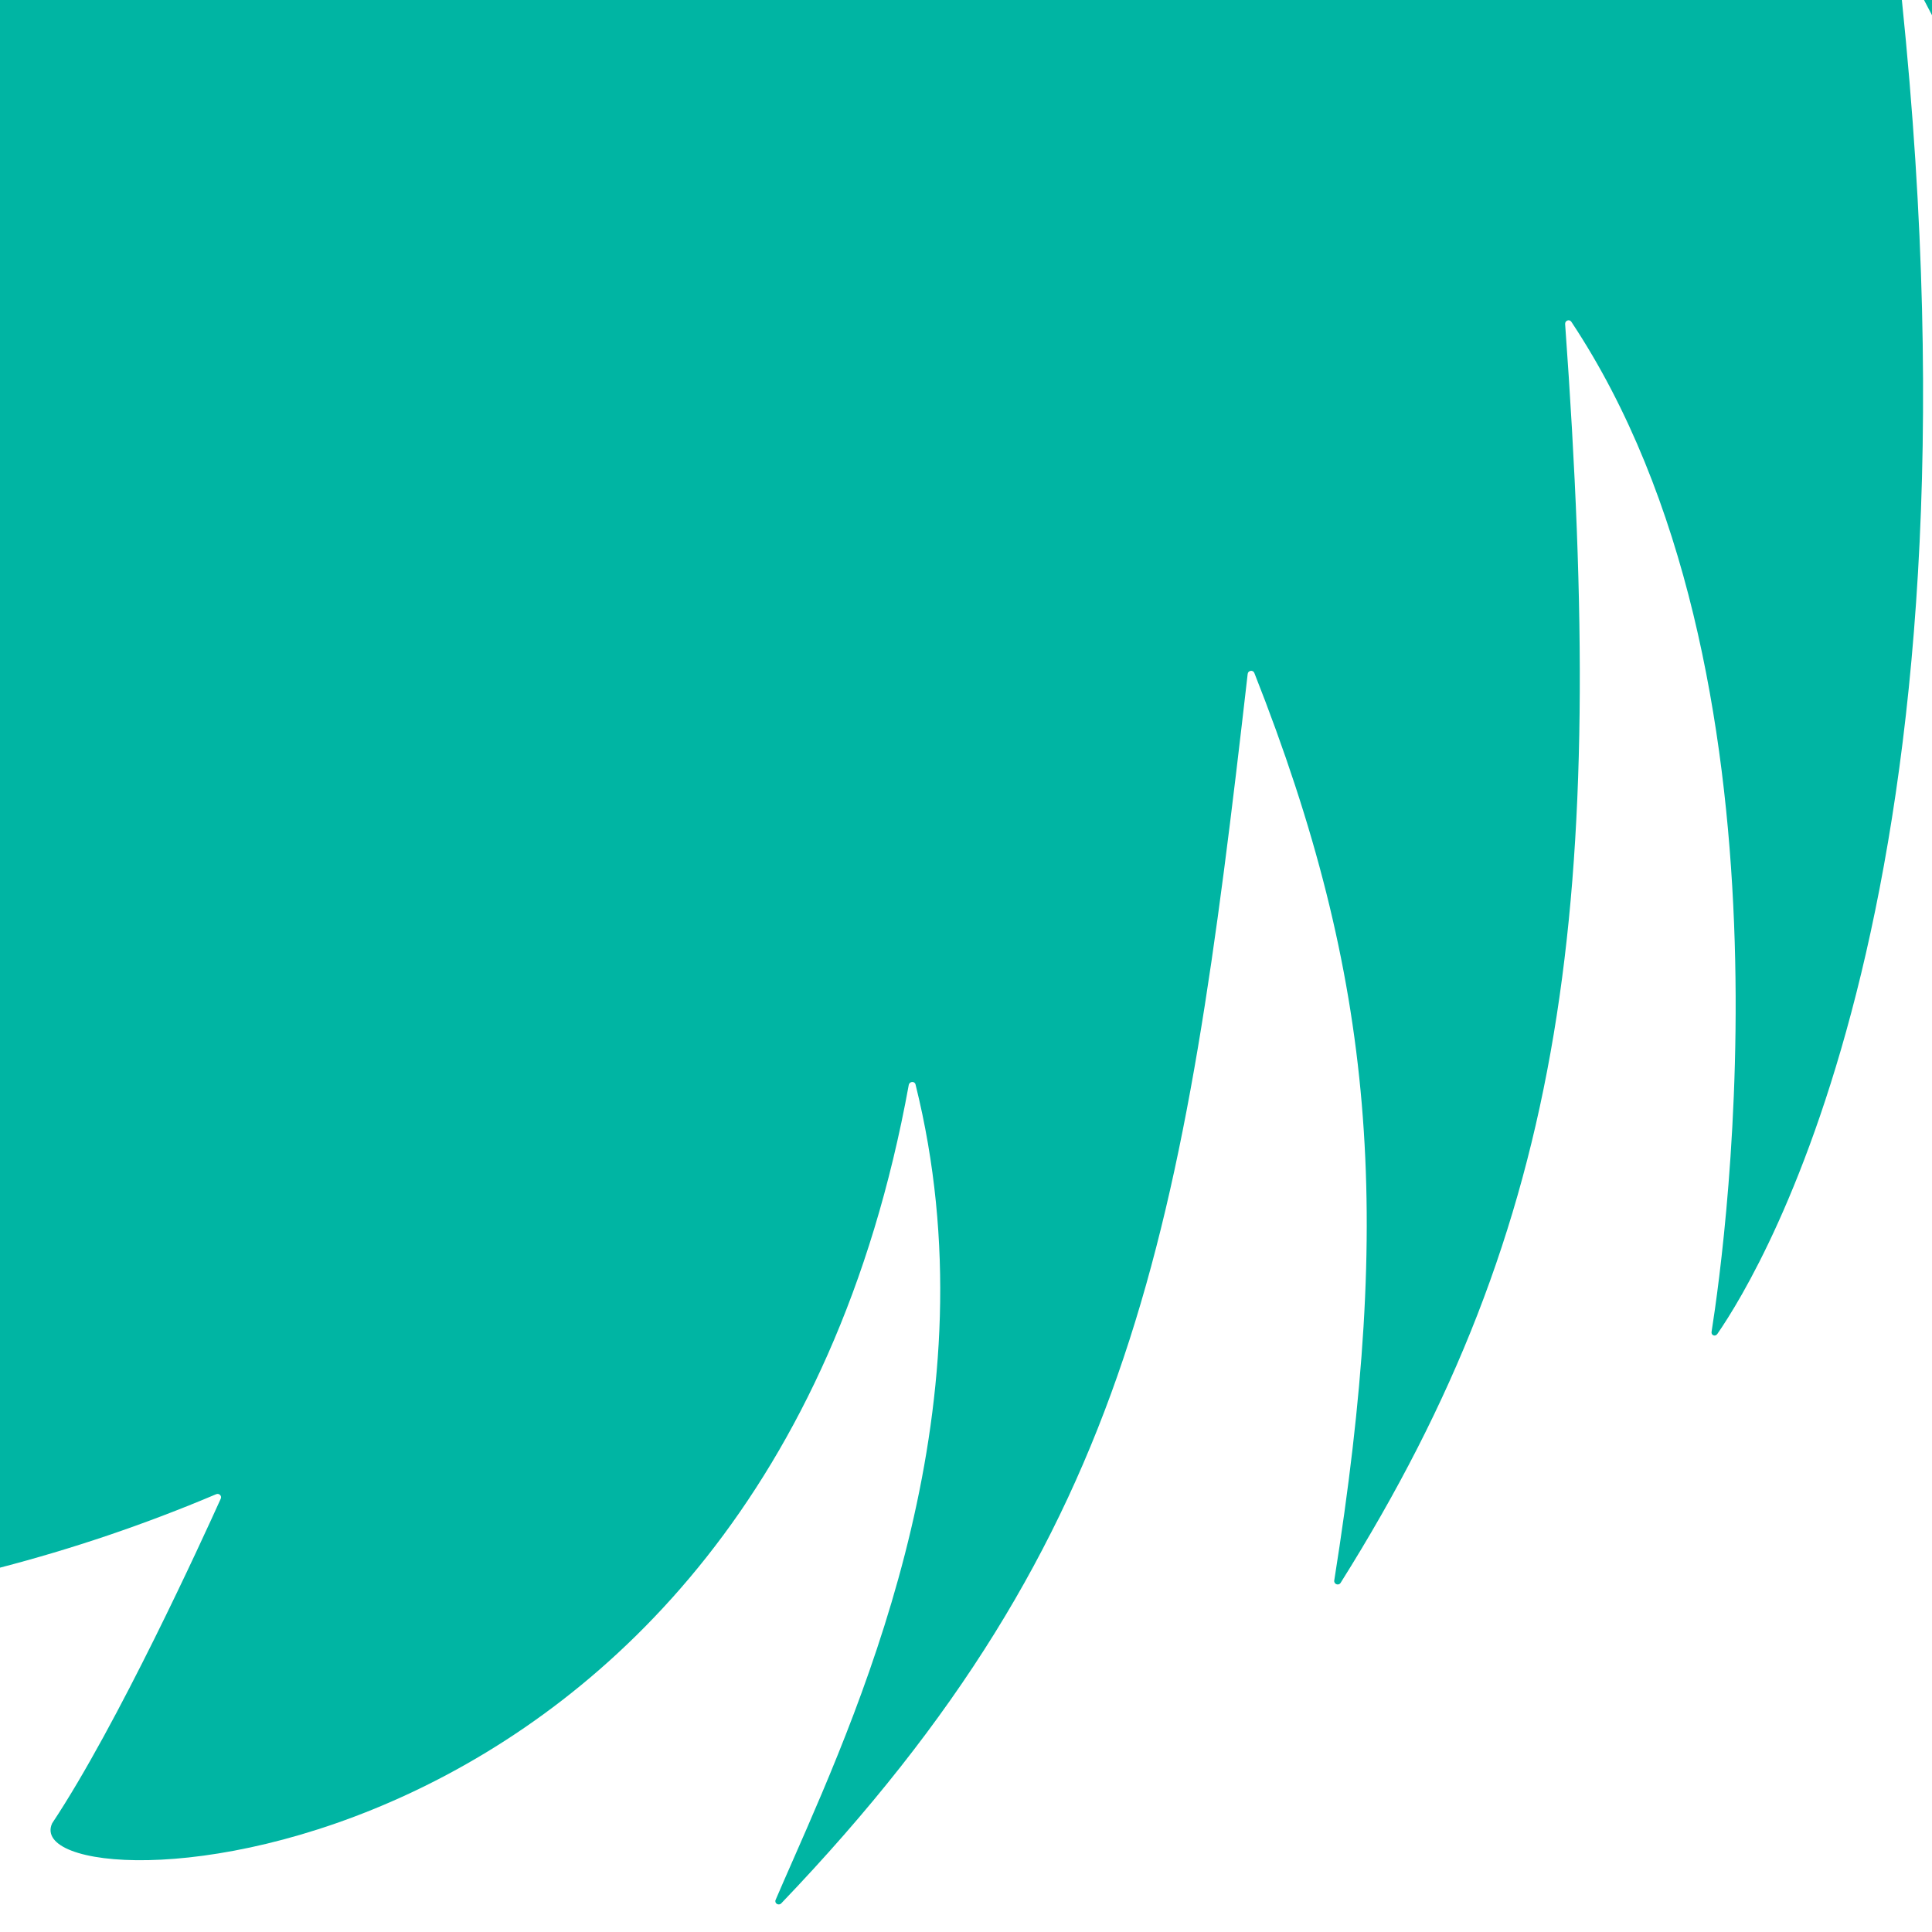 <svg width="558" height="558" viewBox="0 0 558 558" fill="none" xmlns="http://www.w3.org/2000/svg">
<path fill-rule="evenodd" clip-rule="evenodd" d="M558 4.396V0H555.701C556.479 1.465 557.245 2.93 558 4.396ZM549.297 0C575.646 255.594 509.317 366.009 495.994 385.282C495.406 386.133 494.173 385.688 494.335 384.666C498.553 357.934 520.939 194.037 453.833 92.934C453.27 92.085 451.969 92.582 452.042 93.599C464.093 260.222 452.801 352.725 387.193 457.162C386.615 458.082 385.19 457.536 385.36 456.463C402.254 350.139 397.359 283.293 362.281 194.368C361.9 193.402 360.473 193.611 360.355 194.642C341.993 355.039 327.971 442.824 225.654 549.713C224.892 550.509 223.584 549.73 224.017 548.717C225.516 545.219 227.177 541.438 228.954 537.394C249.966 489.569 287.21 404.797 264.422 313.209C264.163 312.168 262.659 312.305 262.467 313.36C219.657 548.808 3.641 552.258 15.033 526.668C15.054 526.621 15.082 526.569 15.111 526.527C33.937 498.225 58.481 444.55 63.76 432.844C64.133 432.014 63.265 431.204 62.428 431.559C41.508 440.418 20.726 447.379 0 452.768V0H549.297Z" fill="#00B5A3"/>
</svg>
